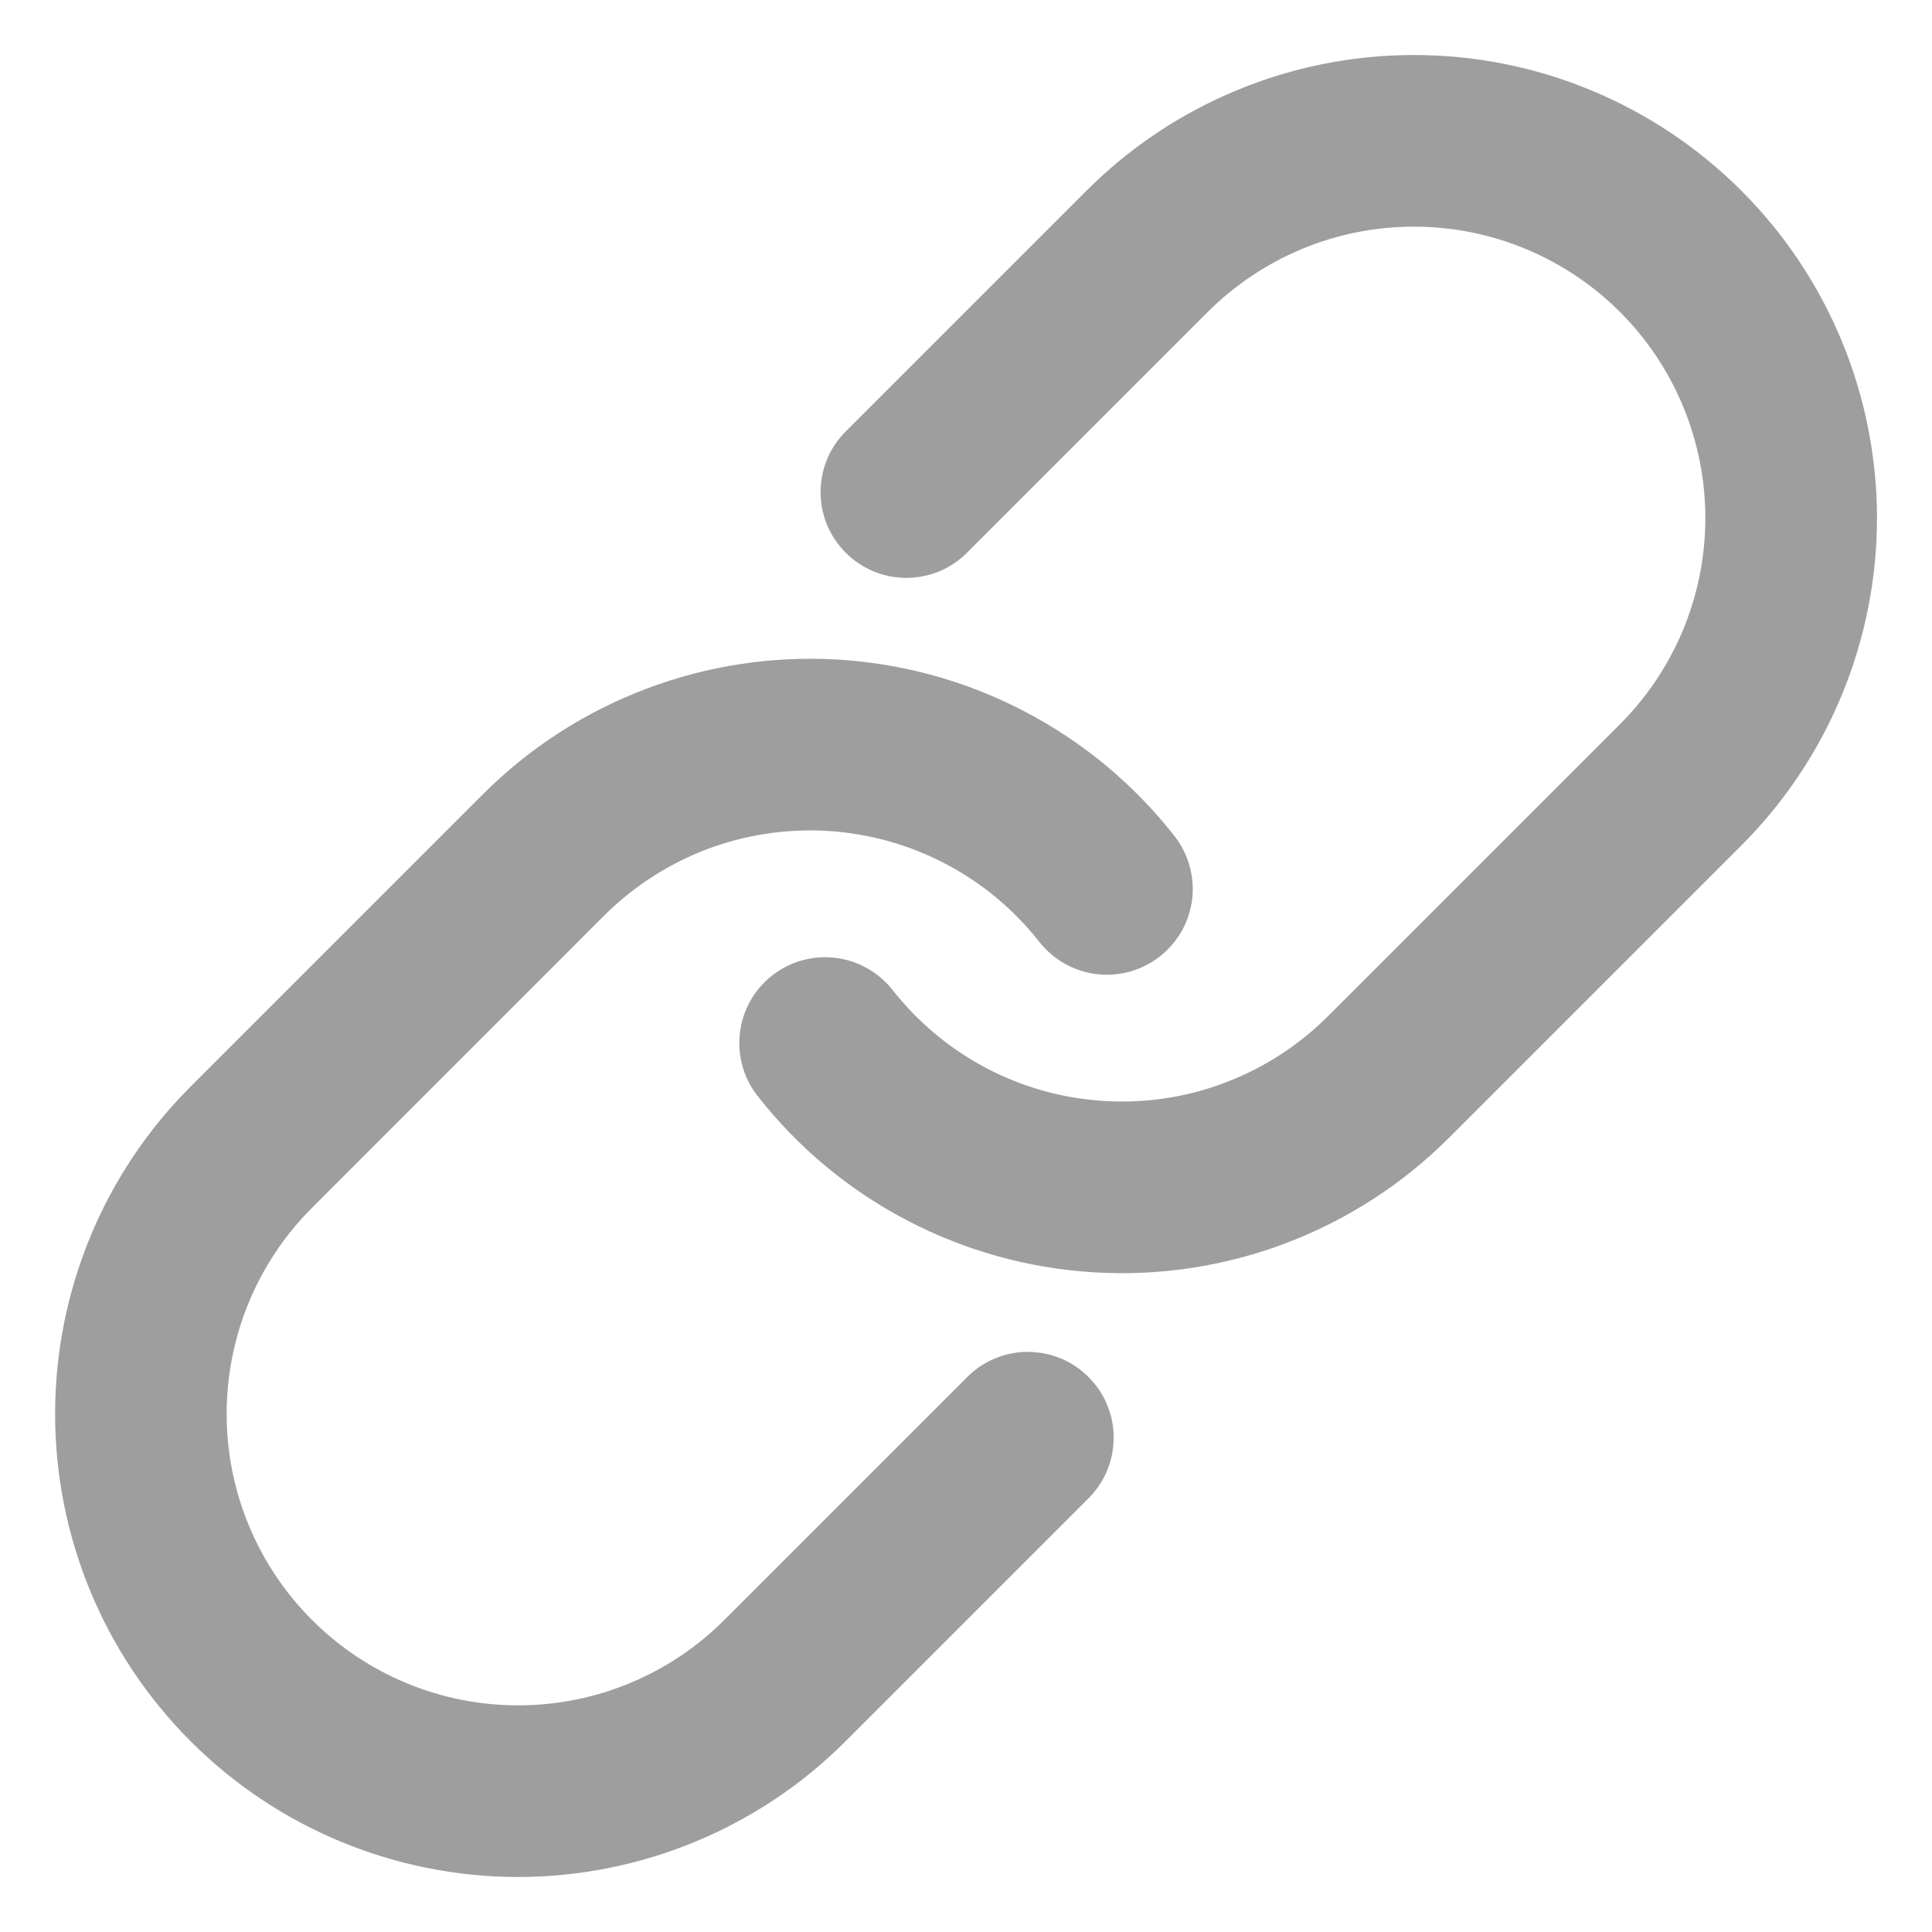 <svg width="19" height="19" viewBox="0 0 19 19" fill="none" xmlns="http://www.w3.org/2000/svg">
<g clip-path="url(#clip0_4577_14656)">
<path d="M11.701 2.891C11.99 2.602 12.334 2.373 12.712 2.216C13.09 2.059 13.495 1.979 13.905 1.979C14.314 1.979 14.719 2.059 15.097 2.216C15.475 2.373 15.819 2.602 16.108 2.891C16.398 3.181 16.627 3.524 16.784 3.903C16.94 4.281 17.021 4.686 17.021 5.095C17.021 5.504 16.94 5.91 16.784 6.288C16.627 6.666 16.398 7.009 16.108 7.299L13.237 10.17C12.925 10.482 12.551 10.724 12.139 10.88C11.727 11.037 11.286 11.104 10.846 11.077C10.406 11.051 9.977 10.932 9.587 10.727C9.196 10.522 8.854 10.237 8.582 9.891C8.484 9.767 8.342 9.687 8.185 9.668C8.029 9.649 7.871 9.693 7.747 9.791C7.623 9.888 7.543 10.031 7.525 10.187C7.506 10.344 7.55 10.501 7.648 10.625C8.023 11.104 8.496 11.498 9.036 11.78C9.575 12.062 10.168 12.227 10.775 12.263C11.383 12.3 11.991 12.207 12.56 11.991C13.129 11.775 13.646 11.441 14.076 11.01L16.948 8.138C17.348 7.738 17.665 7.264 17.881 6.742C18.097 6.22 18.209 5.66 18.209 5.095C18.209 4.53 18.097 3.97 17.881 3.448C17.665 2.926 17.348 2.451 16.948 2.052C16.548 1.652 16.074 1.335 15.552 1.119C15.03 0.902 14.47 0.791 13.905 0.791C13.34 0.791 12.78 0.902 12.258 1.119C11.736 1.335 11.261 1.652 10.862 2.052L8.487 4.427C8.378 4.538 8.319 4.688 8.32 4.844C8.321 5 8.383 5.149 8.494 5.259C8.604 5.369 8.752 5.432 8.908 5.433C9.064 5.434 9.214 5.375 9.326 5.266L11.701 2.891Z" fill="#9E9E9E" stroke="#9E9E9E" stroke-width="0.5"/>
<path d="M5.763 8.829C6.075 8.518 6.449 8.276 6.861 8.119C7.273 7.963 7.714 7.896 8.154 7.922C8.594 7.949 9.023 8.068 9.413 8.273C9.804 8.477 10.146 8.762 10.418 9.109C10.467 9.17 10.526 9.222 10.595 9.26C10.662 9.298 10.737 9.322 10.815 9.332C10.892 9.341 10.971 9.335 11.046 9.314C11.121 9.293 11.191 9.257 11.253 9.209C11.314 9.16 11.365 9.101 11.404 9.033C11.442 8.965 11.466 8.89 11.476 8.812C11.485 8.735 11.479 8.656 11.457 8.581C11.436 8.506 11.401 8.436 11.352 8.374C10.977 7.896 10.504 7.502 9.964 7.22C9.425 6.937 8.832 6.773 8.225 6.736C7.617 6.7 7.009 6.793 6.44 7.009C5.871 7.225 5.354 7.559 4.924 7.99L2.052 10.862C1.652 11.261 1.335 11.736 1.119 12.258C0.903 12.78 0.792 13.34 0.792 13.905C0.792 14.47 0.903 15.03 1.119 15.552C1.335 16.074 1.652 16.548 2.052 16.948C2.452 17.348 2.926 17.665 3.448 17.881C3.97 18.097 4.53 18.209 5.095 18.209C5.66 18.209 6.22 18.097 6.742 17.881C7.264 17.665 7.739 17.348 8.138 16.948L10.513 14.573C10.572 14.519 10.618 14.453 10.651 14.38C10.683 14.307 10.701 14.229 10.702 14.149C10.704 14.069 10.689 13.99 10.659 13.916C10.629 13.842 10.585 13.775 10.528 13.719C10.472 13.662 10.405 13.618 10.331 13.588C10.257 13.558 10.178 13.544 10.098 13.545C10.018 13.546 9.94 13.564 9.867 13.596C9.794 13.629 9.729 13.675 9.674 13.734L7.299 16.109C7.01 16.398 6.666 16.628 6.288 16.784C5.91 16.941 5.505 17.021 5.095 17.021C4.269 17.021 3.476 16.693 2.892 16.108C2.602 15.819 2.373 15.475 2.216 15.097C2.059 14.719 1.979 14.314 1.979 13.905C1.979 13.078 2.307 12.285 2.892 11.701L5.763 8.829Z" fill="#9E9E9E" stroke="#9E9E9E" stroke-width="0.5"/>
</g>
<defs>
<clipPath id="clip0_4577_14656">
<rect width="19" height="19" fill="white"/>
</clipPath>
</defs>
</svg>
